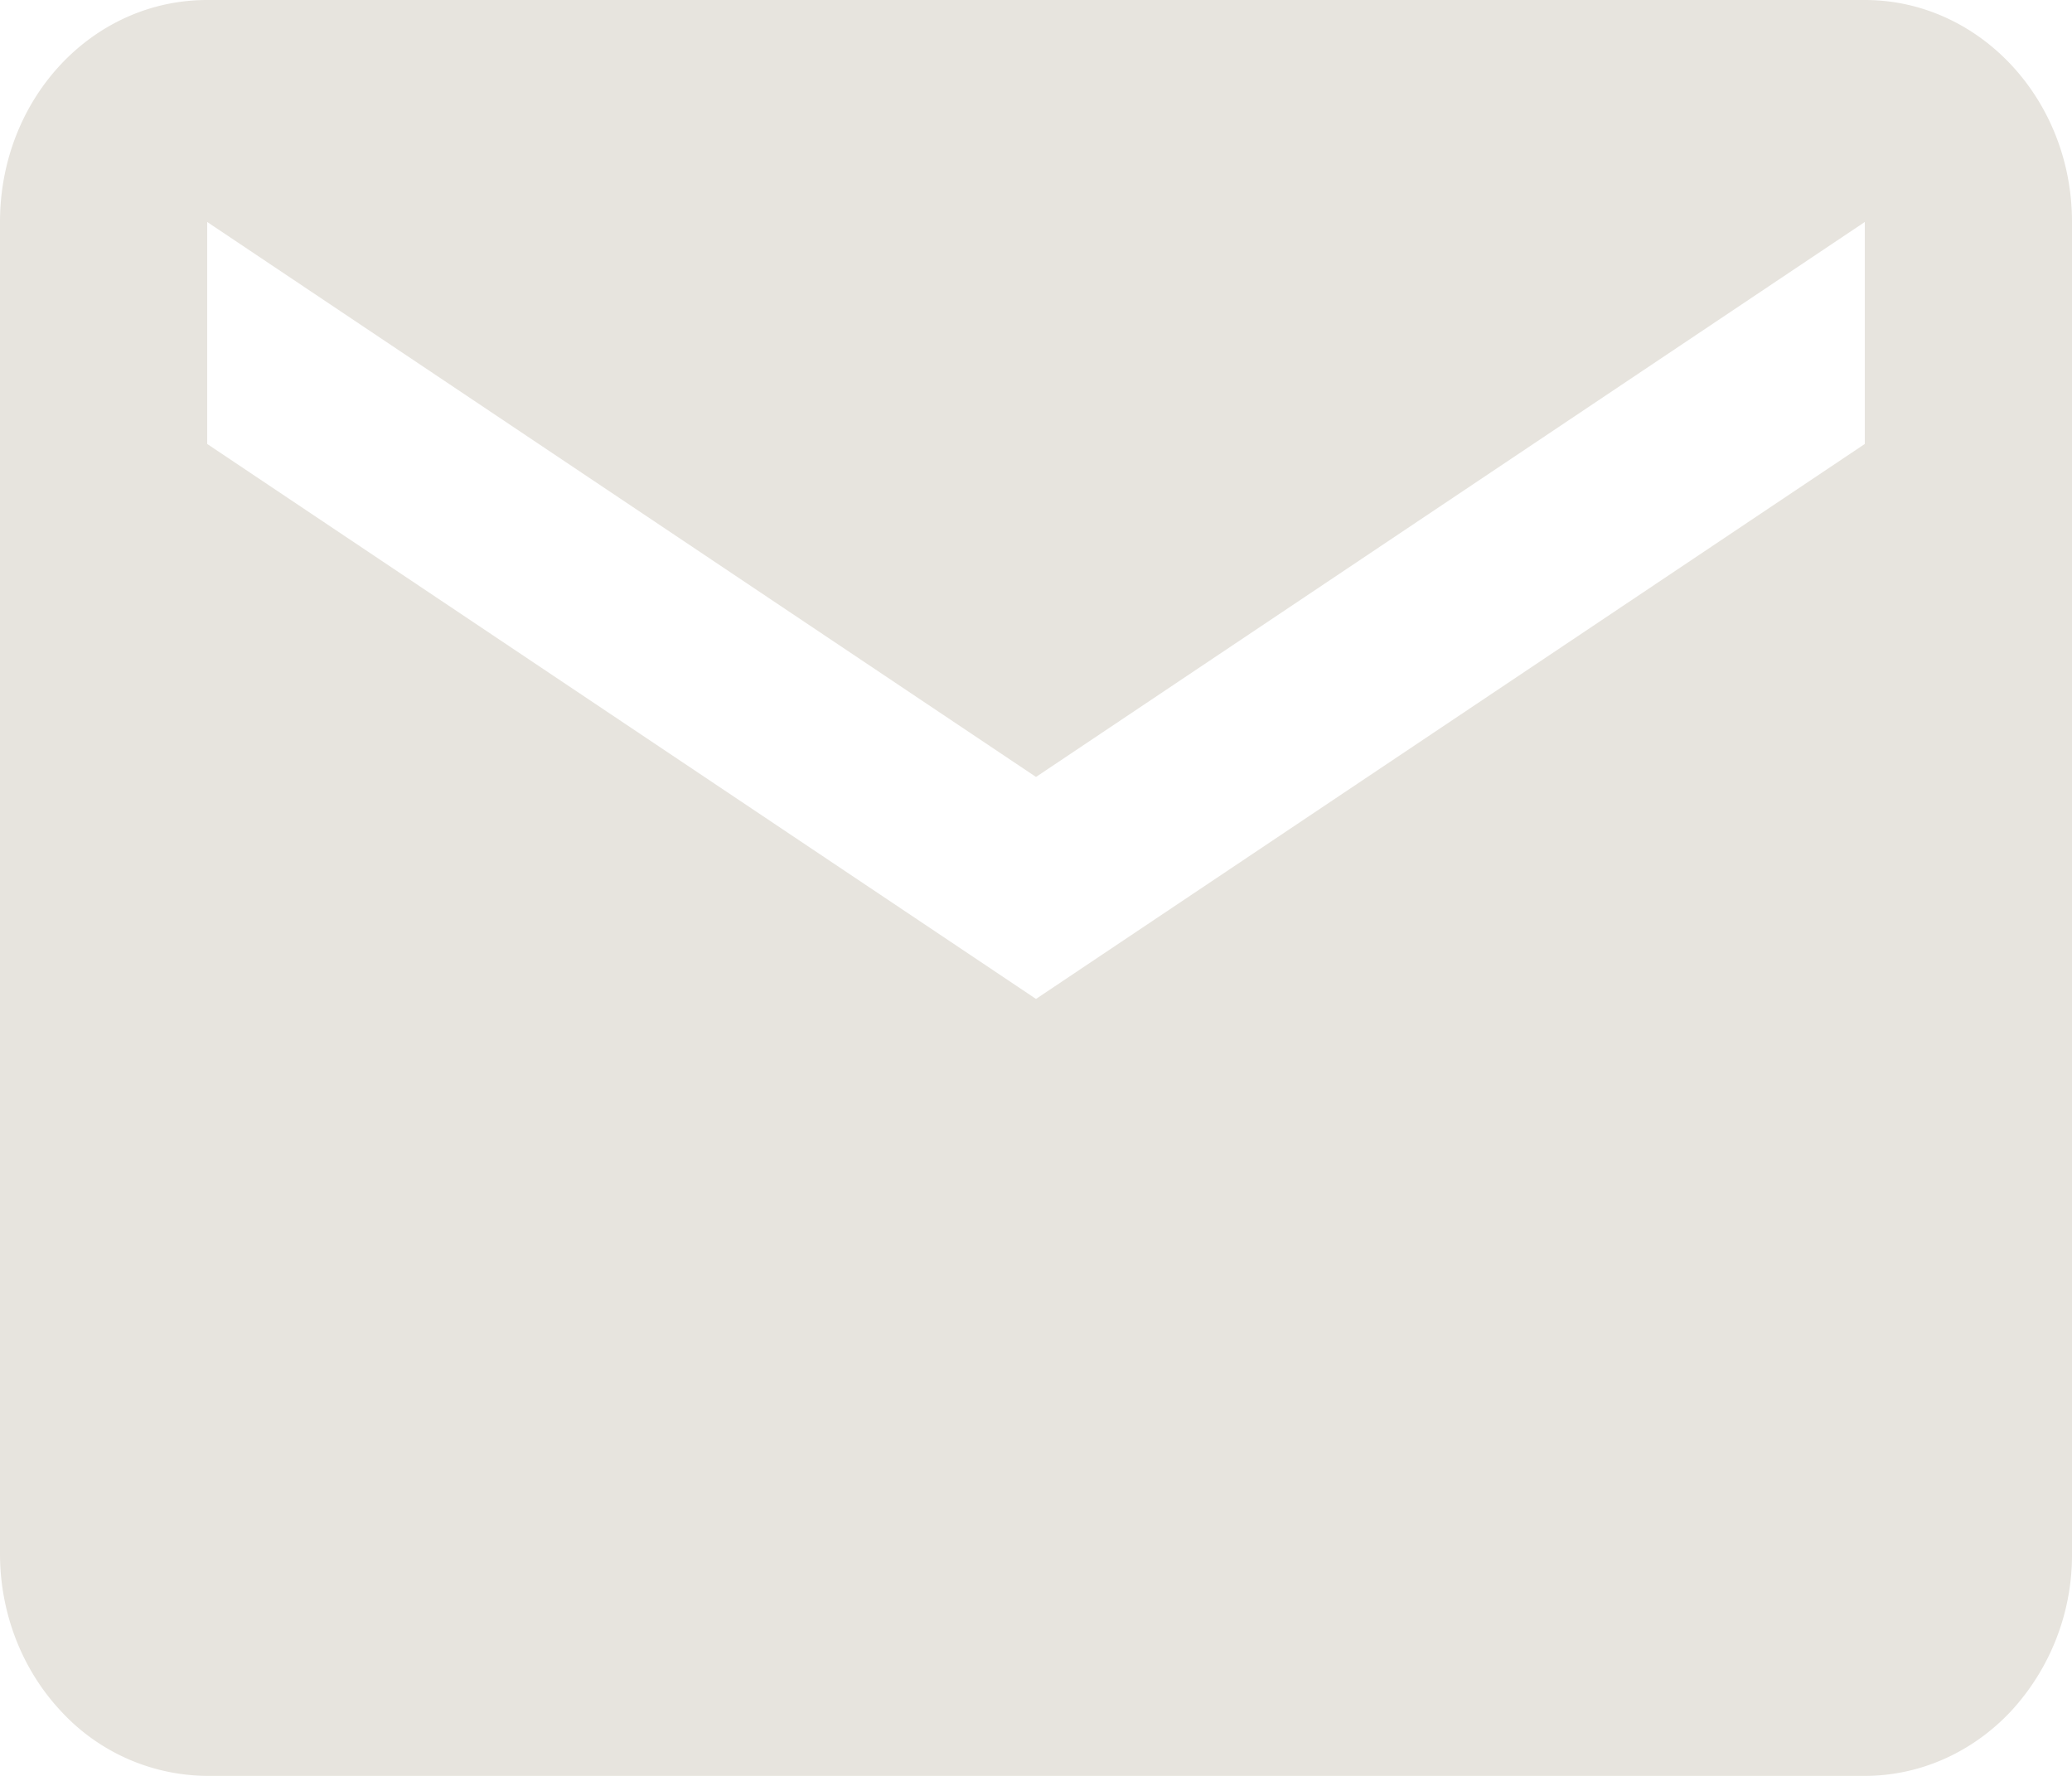<svg xmlns="http://www.w3.org/2000/svg" width="28" height="24" fill="none" viewBox="0 0 28 24">
  <path fill="#E7E4DE" d="M25.2 6 14 13.5 2.8 6V3L14 10.5 25.2 3v3Zm0-6H2.8C1.246 0 0 1.335 0 3v18c0 .796.295 1.559.82 2.121A2.709 2.709 0 0 0 2.8 24h22.4c.743 0 1.455-.316 1.98-.879A3.11 3.11 0 0 0 28 21V3c0-1.665-1.26-3-2.8-3Z"/>
</svg>
